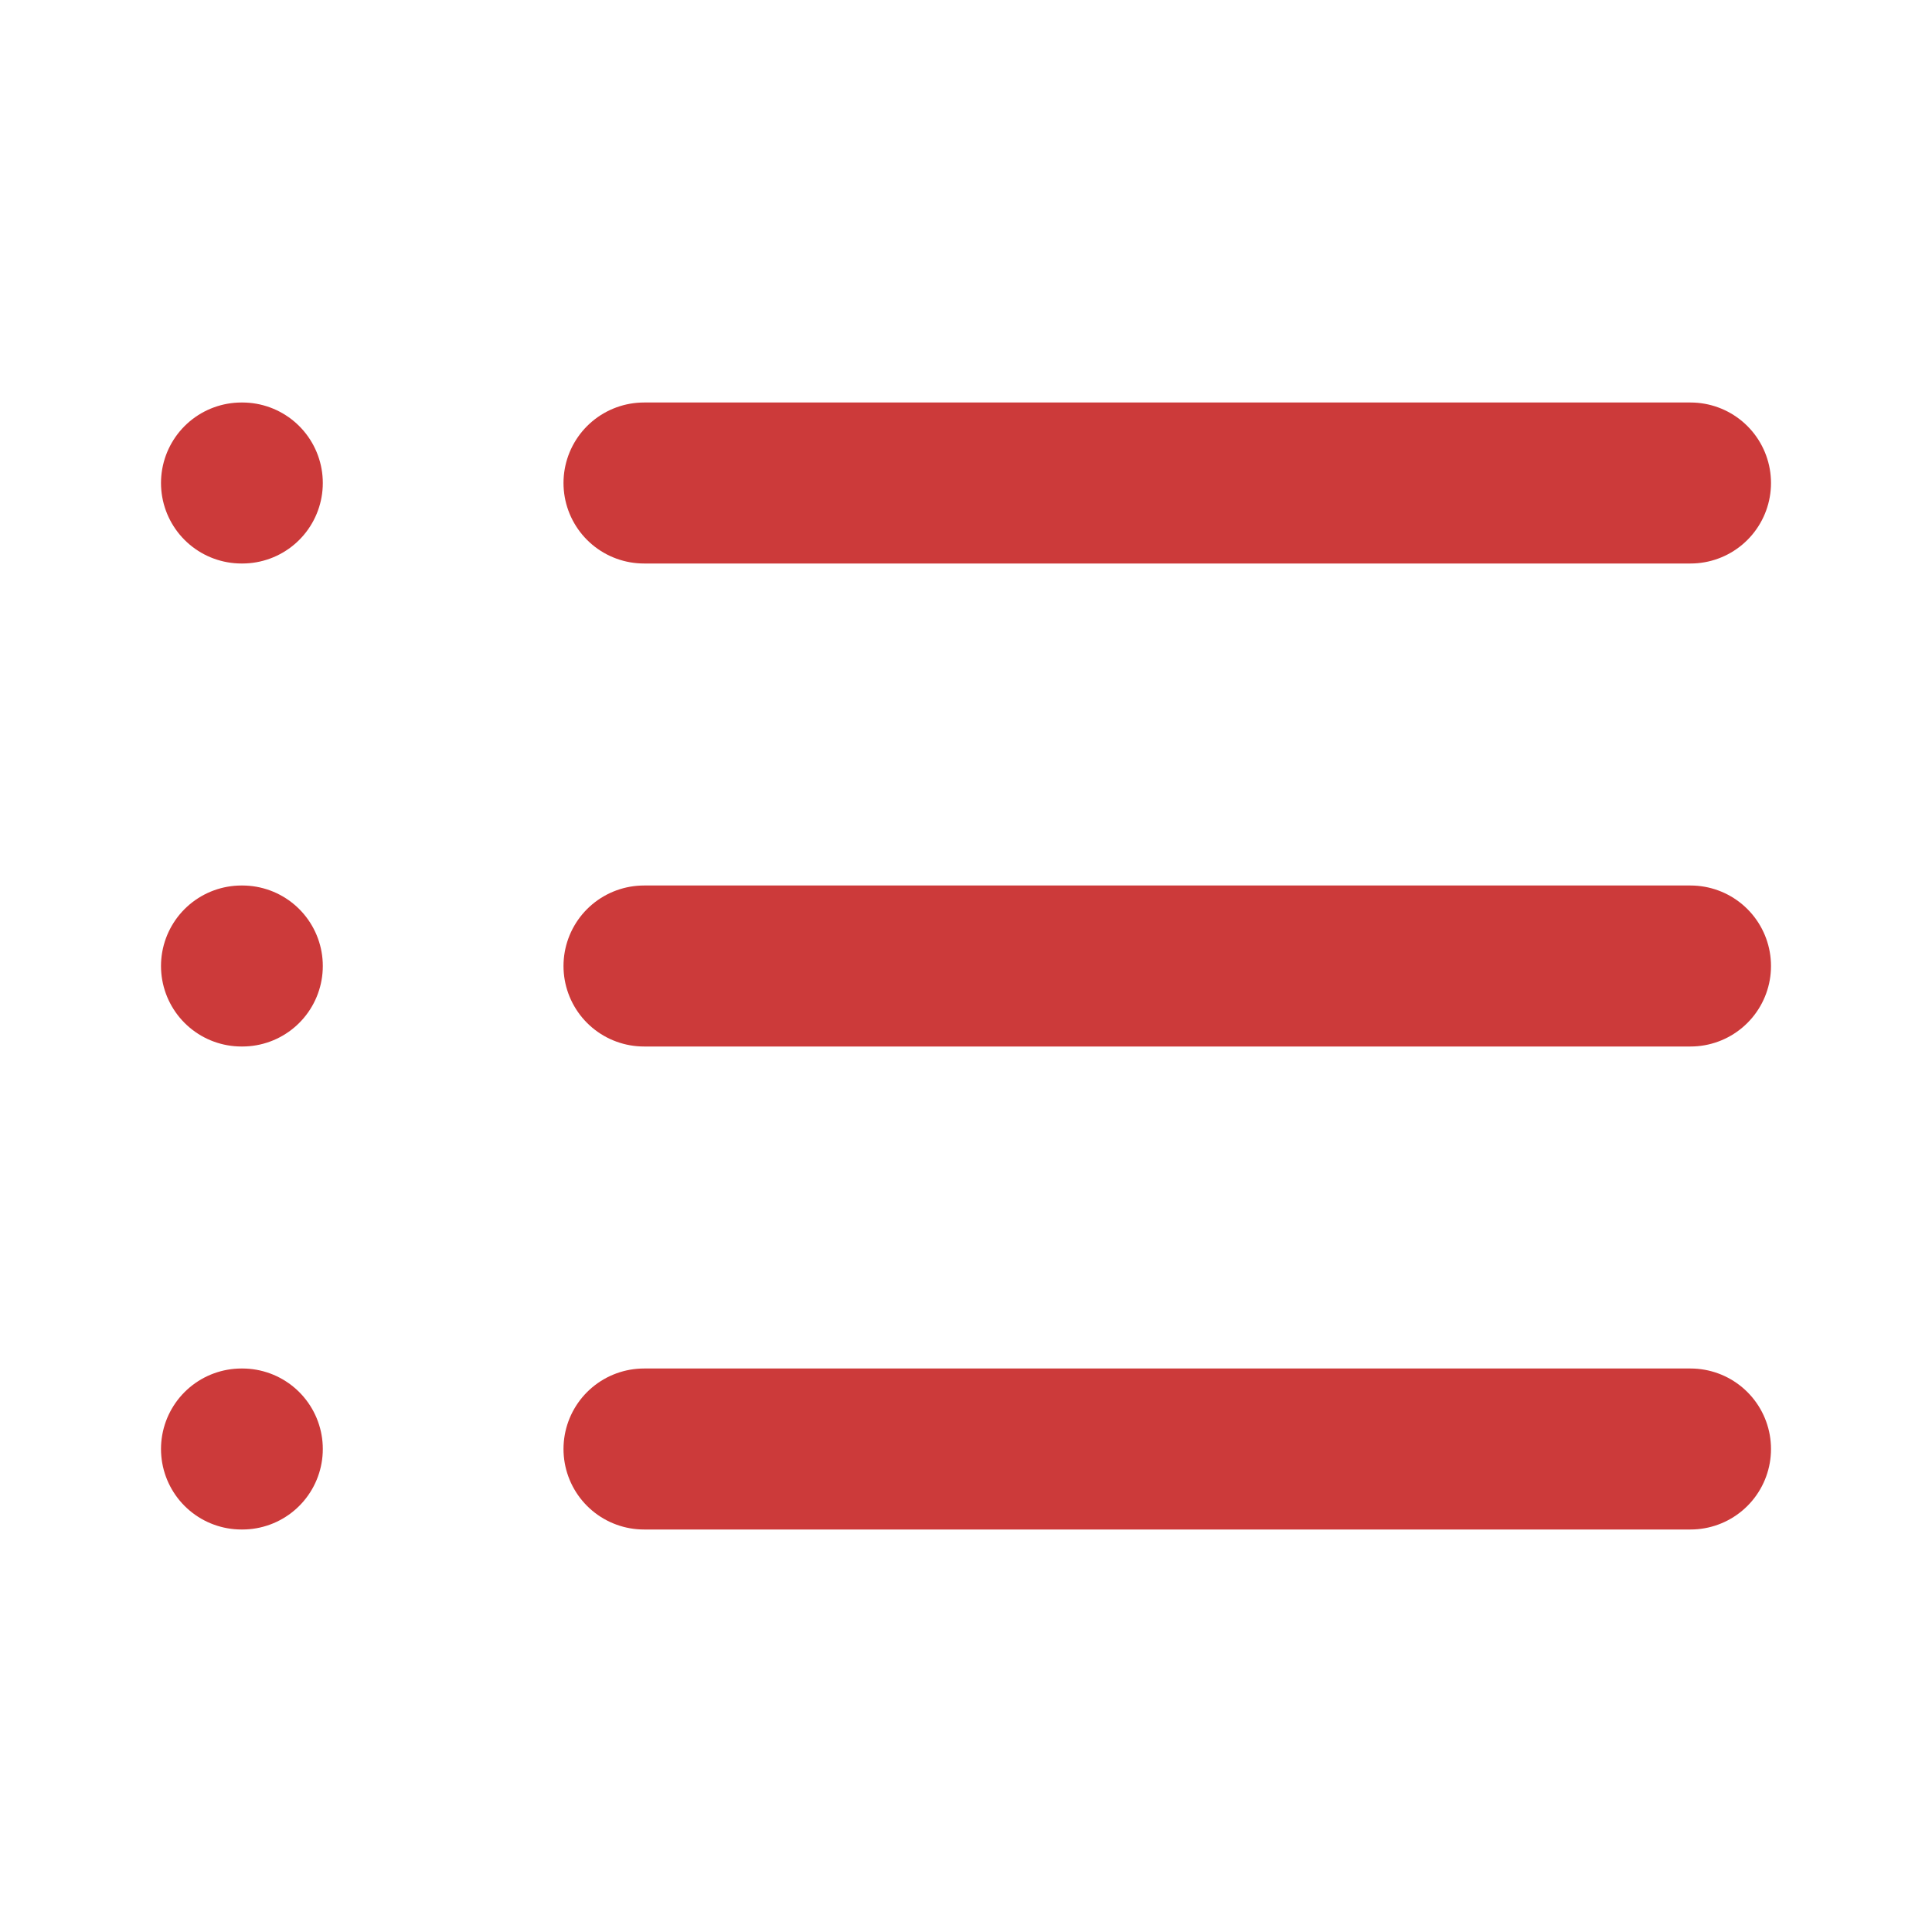 <svg width="24" height="24" viewBox="0 0 24 24" fill="none" xmlns="http://www.w3.org/2000/svg">
<path d="M8 6H21" stroke="#CC3A3A" stroke-width="2" stroke-linecap="round" stroke-linejoin="round"/>
<path d="M8 12H21" stroke="#CC3A3A" stroke-width="2" stroke-linecap="round" stroke-linejoin="round"/>
<path d="M8 18H21" stroke="#CC3A3A" stroke-width="2" stroke-linecap="round" stroke-linejoin="round"/>
<path d="M3 6H3.01" stroke="#CC3A3A" stroke-width="2" stroke-linecap="round" stroke-linejoin="round"/>
<path d="M3 12H3.01" stroke="#CC3A3A" stroke-width="2" stroke-linecap="round" stroke-linejoin="round"/>
<path d="M3 18H3.01" stroke="#CC3A3A" stroke-width="2" stroke-linecap="round" stroke-linejoin="round"/>
</svg>
